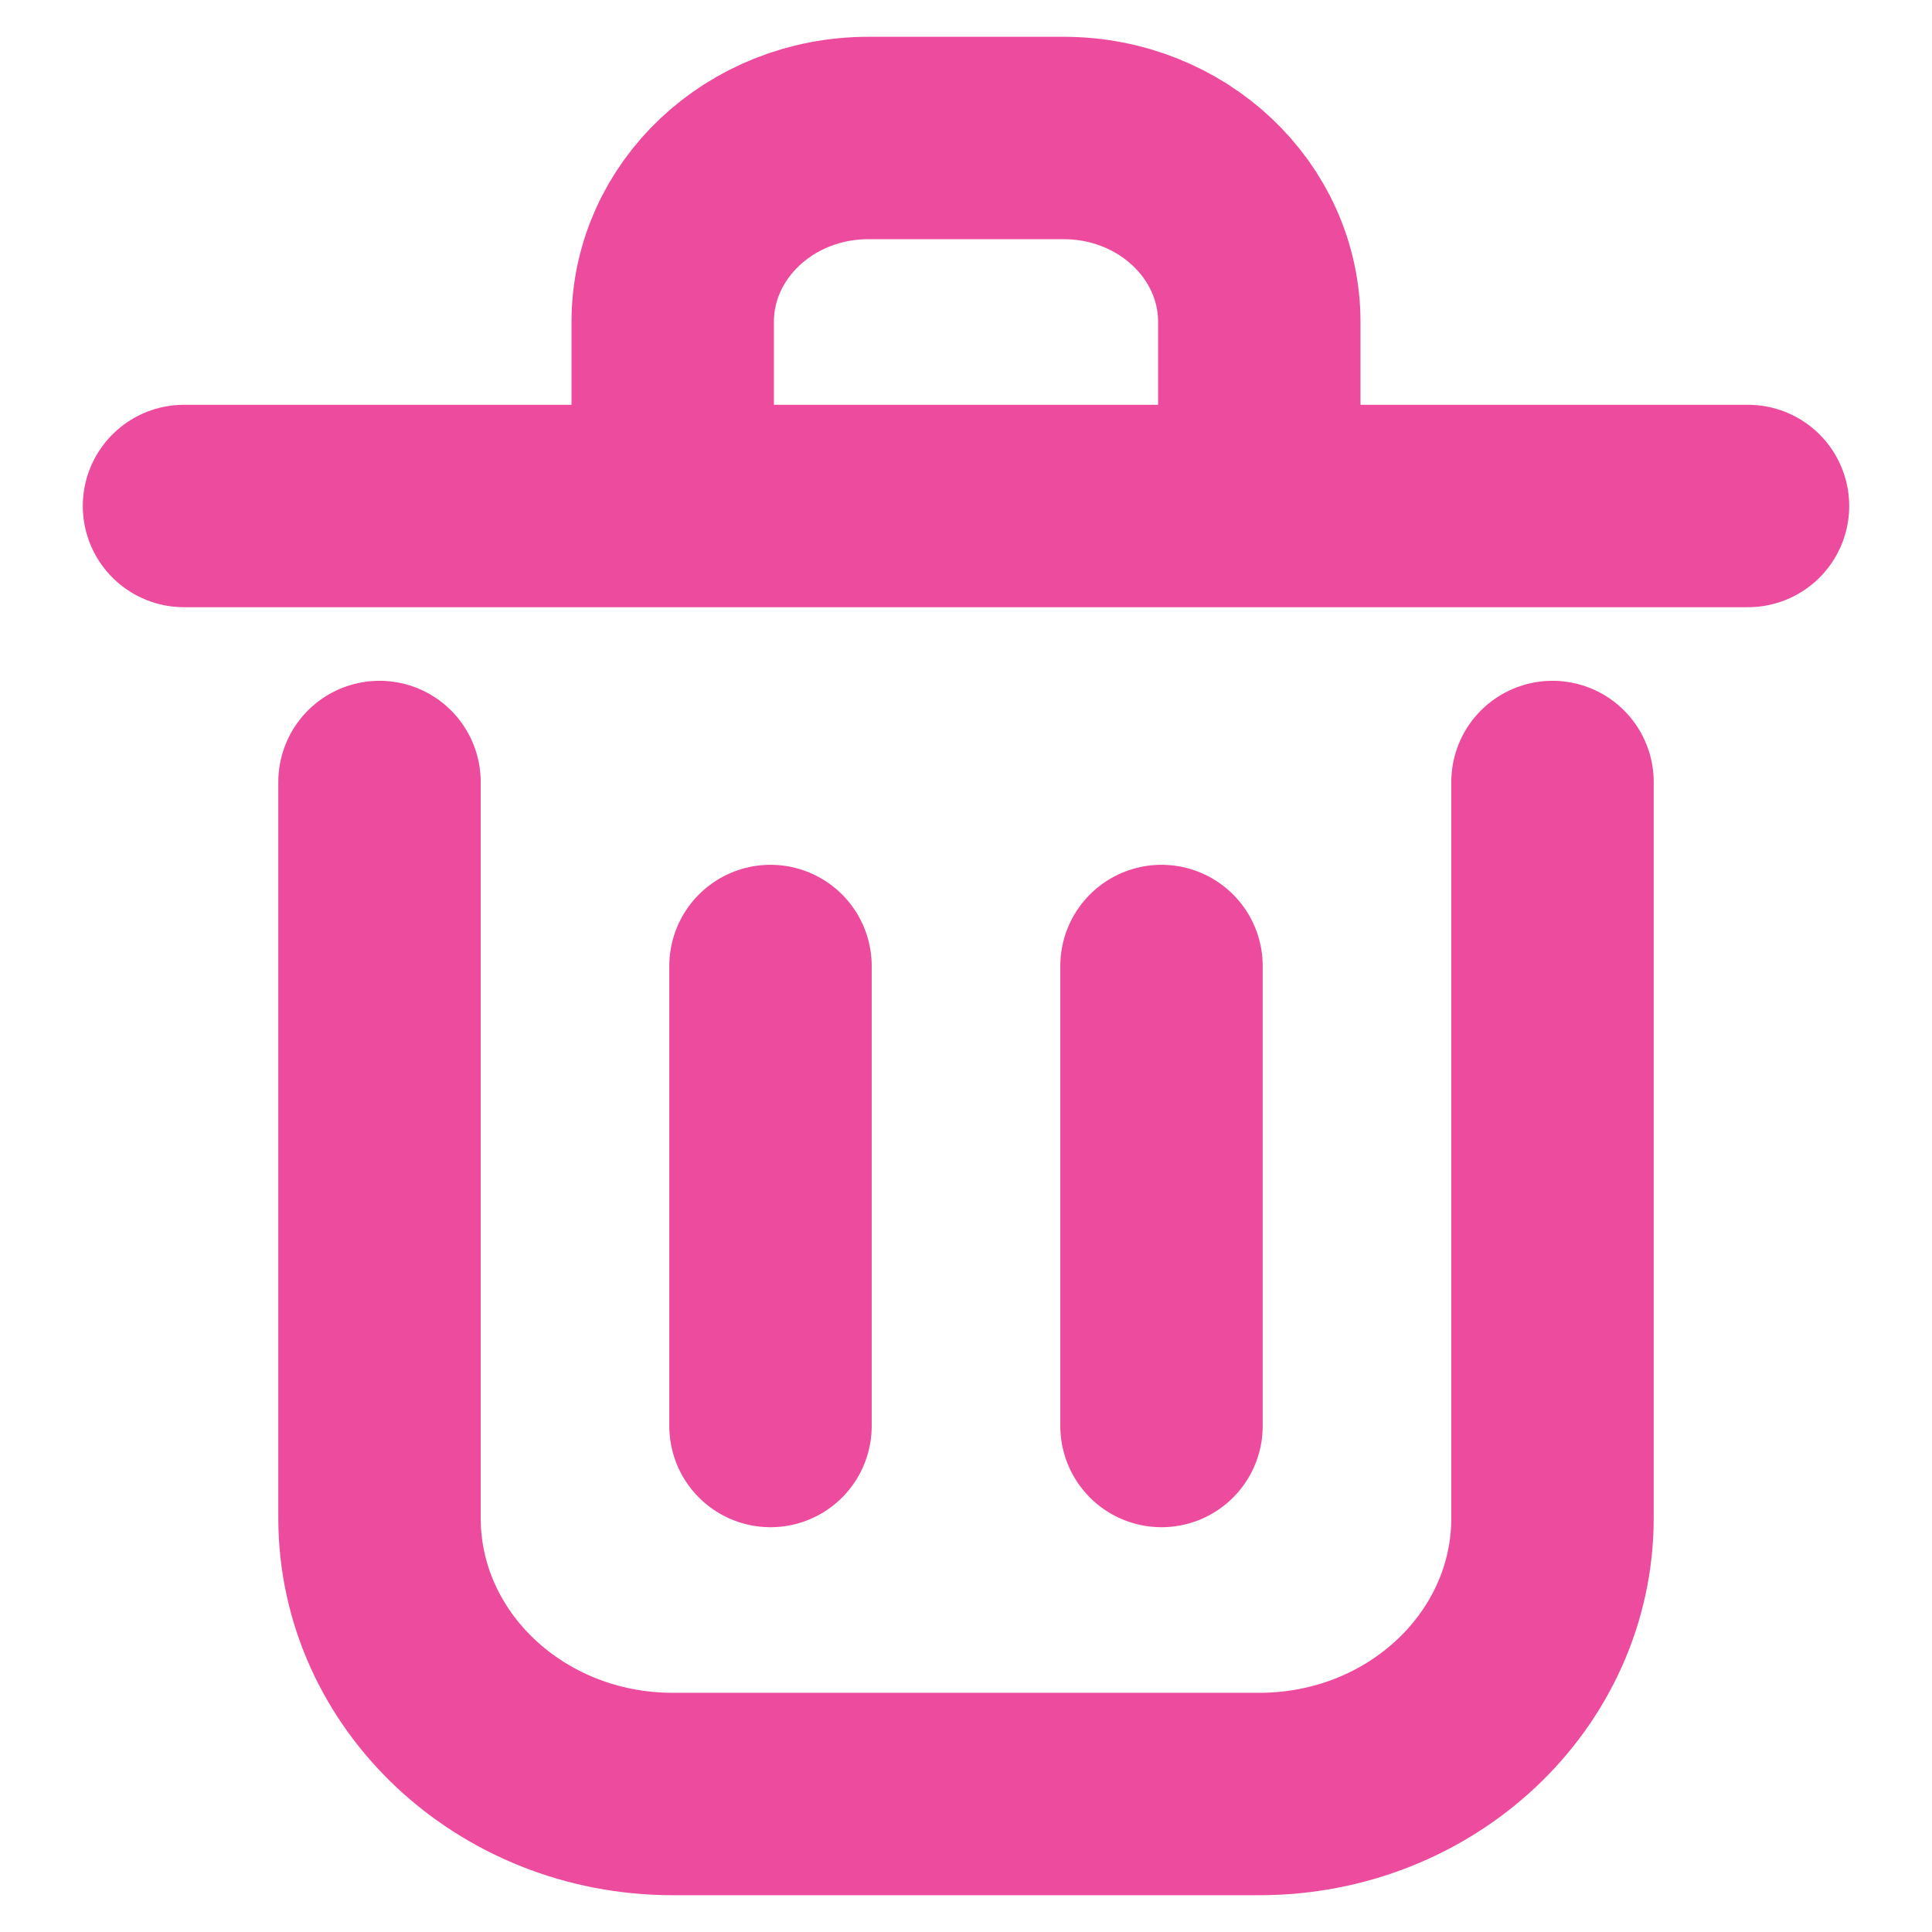 <svg width="21" height="21" viewBox="0 0 21 21" fill="none" xmlns="http://www.w3.org/2000/svg">
<path id="Vector" d="M8.375 10.5V15.5M12.625 10.5V15.5M2 5.5H19M4.125 8.5V16.5C4.125 18.157 5.552 19.5 7.312 19.5H13.688C15.448 19.5 16.875 18.157 16.875 16.5V8.5M7.312 3.5C7.312 2.395 8.264 1.5 9.438 1.5H11.562C12.736 1.5 13.688 2.395 13.688 3.5V5.5H7.312V3.5Z" stroke="#ED4B9E" stroke-width="2.2" stroke-linecap="round" stroke-linejoin="round"/>
</svg>
